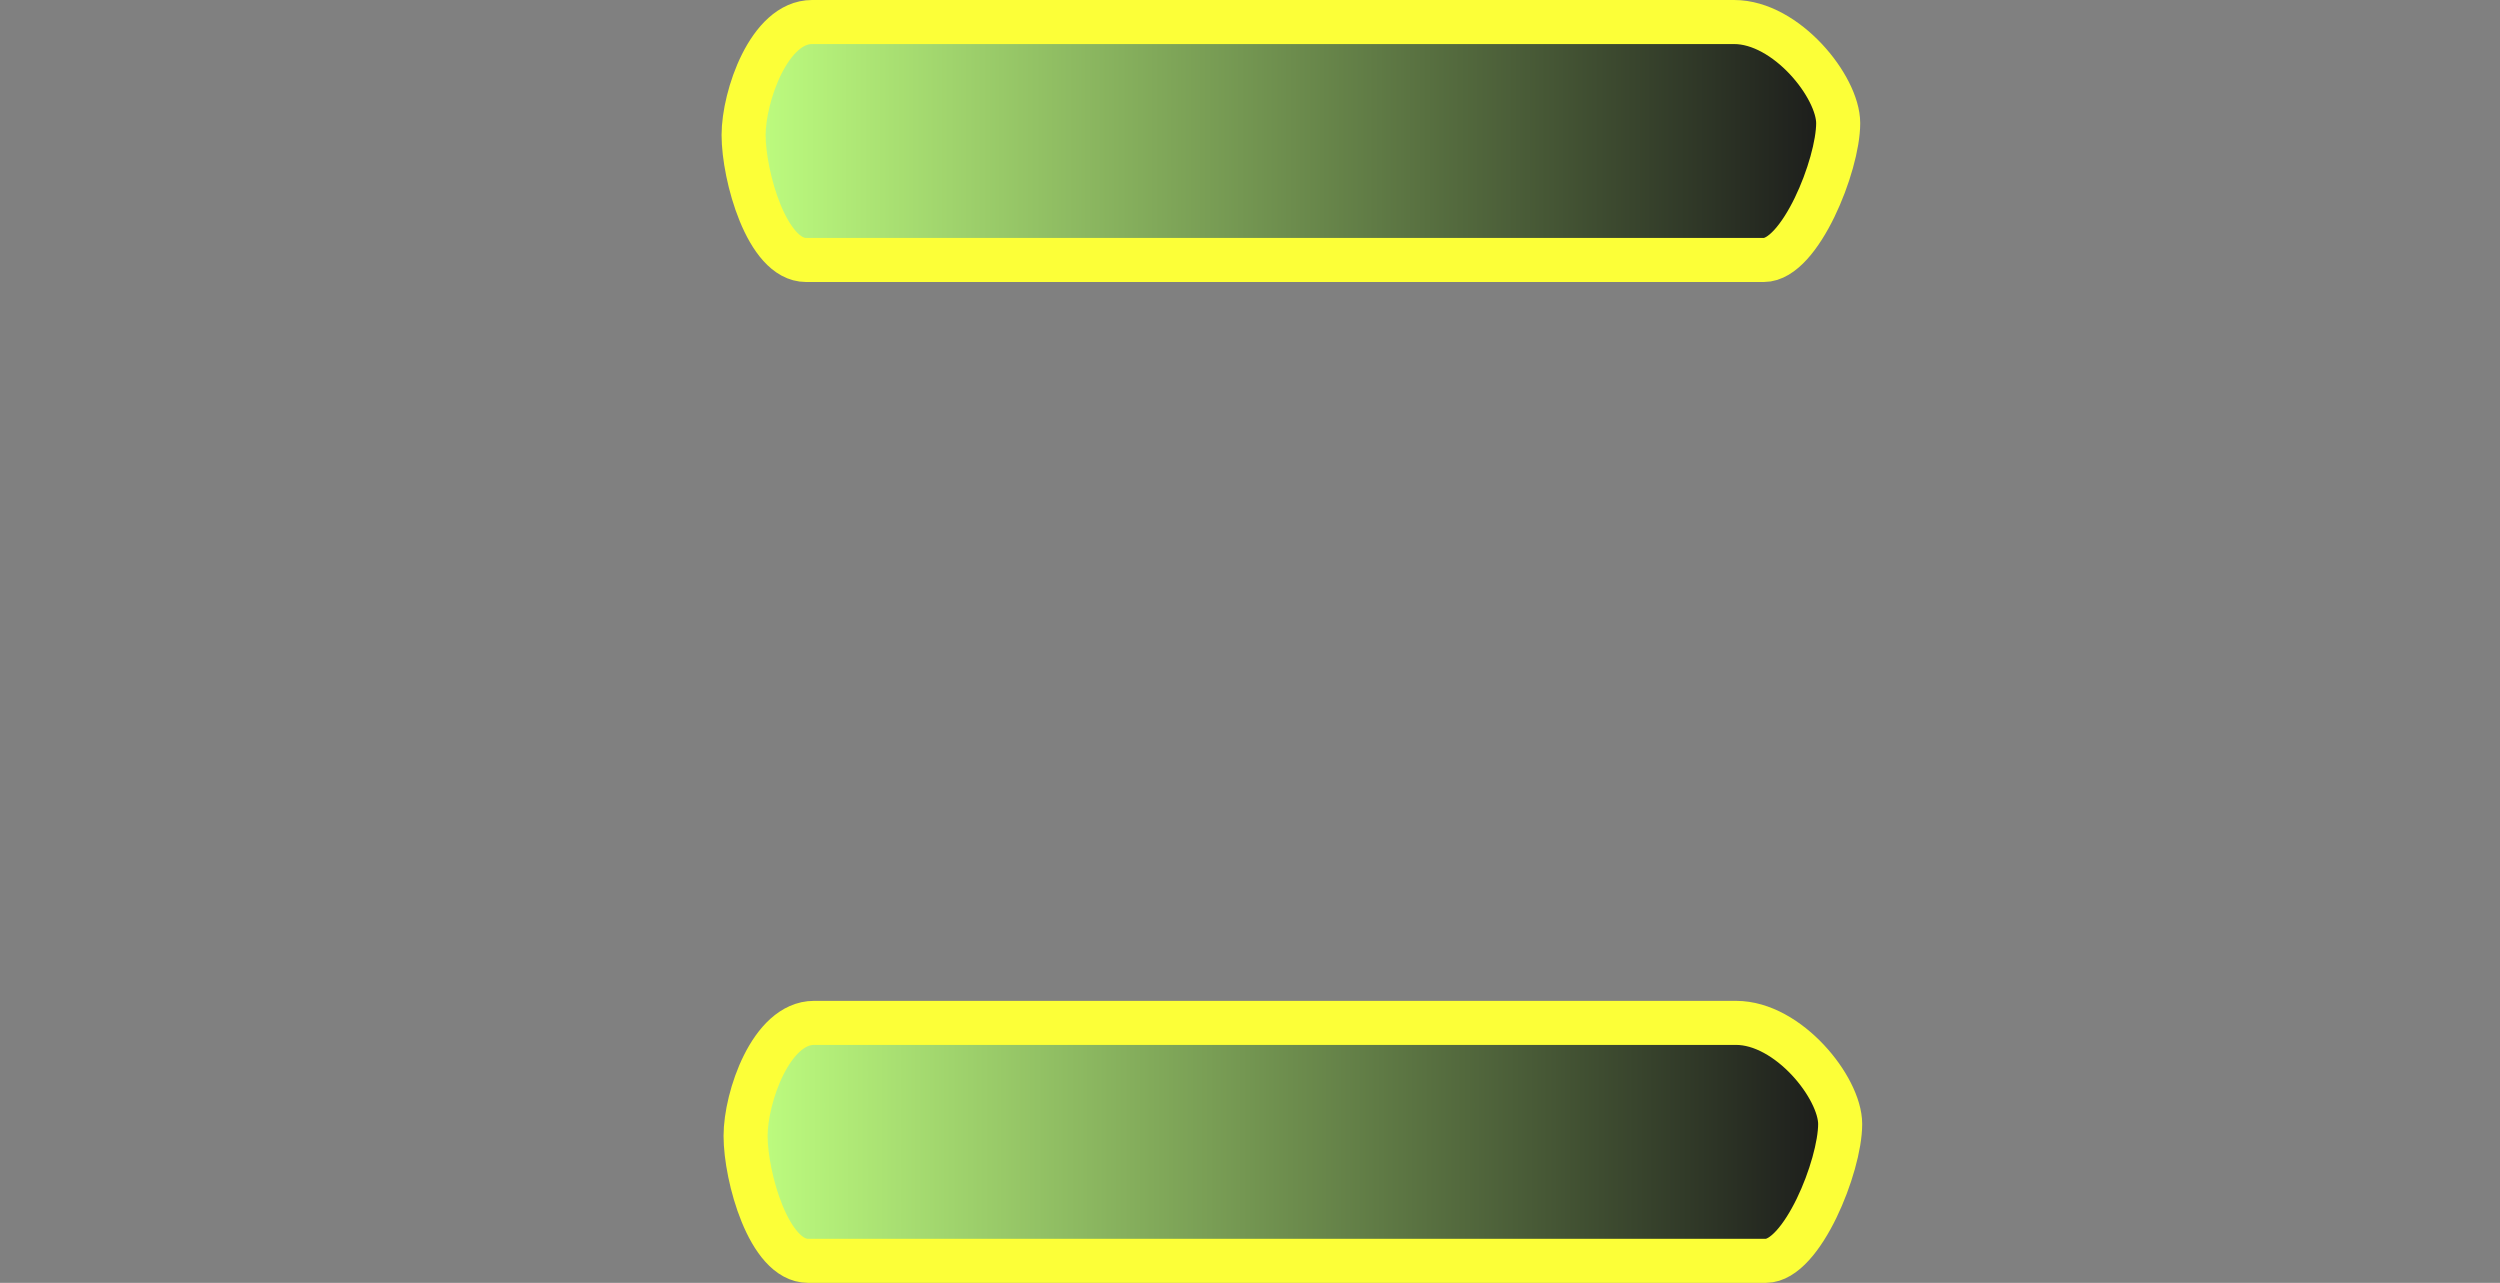 <svg version="1.1" xmlns="http://www.w3.org/2000/svg" xmlns:xlink="http://www.w3.org/1999/xlink" width="227" height="116.484" viewBox="0,0,227,116.484"><rect x="0" y="0" width="227" height="116.484" fill="#808080" stroke="none"/><defs><linearGradient x1="211.021" y1="134.75" x2="310.409" y2="134.75" gradientUnits="userSpaceOnUse" id="color-1"><stop offset="0" stop-color="#bfff80"/><stop offset="1" stop-color="#1a1a1a"/></linearGradient><linearGradient x1="211.201" y1="225.628" x2="310.588" y2="225.628" gradientUnits="userSpaceOnUse" id="color-2"><stop offset="0" stop-color="#bfff80"/><stop offset="1" stop-color="#1a1a1a"/></linearGradient></defs><g transform="translate(-143.502,-121.947)"><g data-paper-data="{&quot;isPaintingLayer&quot;:true}" fill-rule="nonzero" stroke-linecap="butt" stroke-linejoin="miter" stroke-miterlimit="10" stroke-dasharray="" stroke-dashoffset="0" style="mix-blend-mode: normal"><path d="M143.502,218v-81h227v81z" fill="none" stroke="none" stroke-width="0"/><path d="M211.021,134.21c0,-3.507 2.315,-10.263 6.212,-10.263c18.322,0 71.619,0 83.723,0c4.759,0 9.453,5.891 9.453,9.183c0,3.829 -3.461,12.423 -6.752,12.423c-10.681,0 -68.5,0 -86.964,0c-3.572,0 -5.672,-7.657 -5.672,-11.343z" fill="url(#color-1)" stroke="#fcff38" stroke-width="4"/><path d="M211.201,225.088c0,-3.507 2.315,-10.263 6.212,-10.263c18.322,0 71.619,0 83.723,0c4.759,0 9.453,5.891 9.453,9.183c0,3.829 -3.461,12.423 -6.752,12.423c-10.681,0 -68.5,0 -86.964,0c-3.572,0 -5.672,-7.657 -5.672,-11.343z" fill="url(#color-2)" stroke="#fcff38" stroke-width="4"/></g></g></svg>